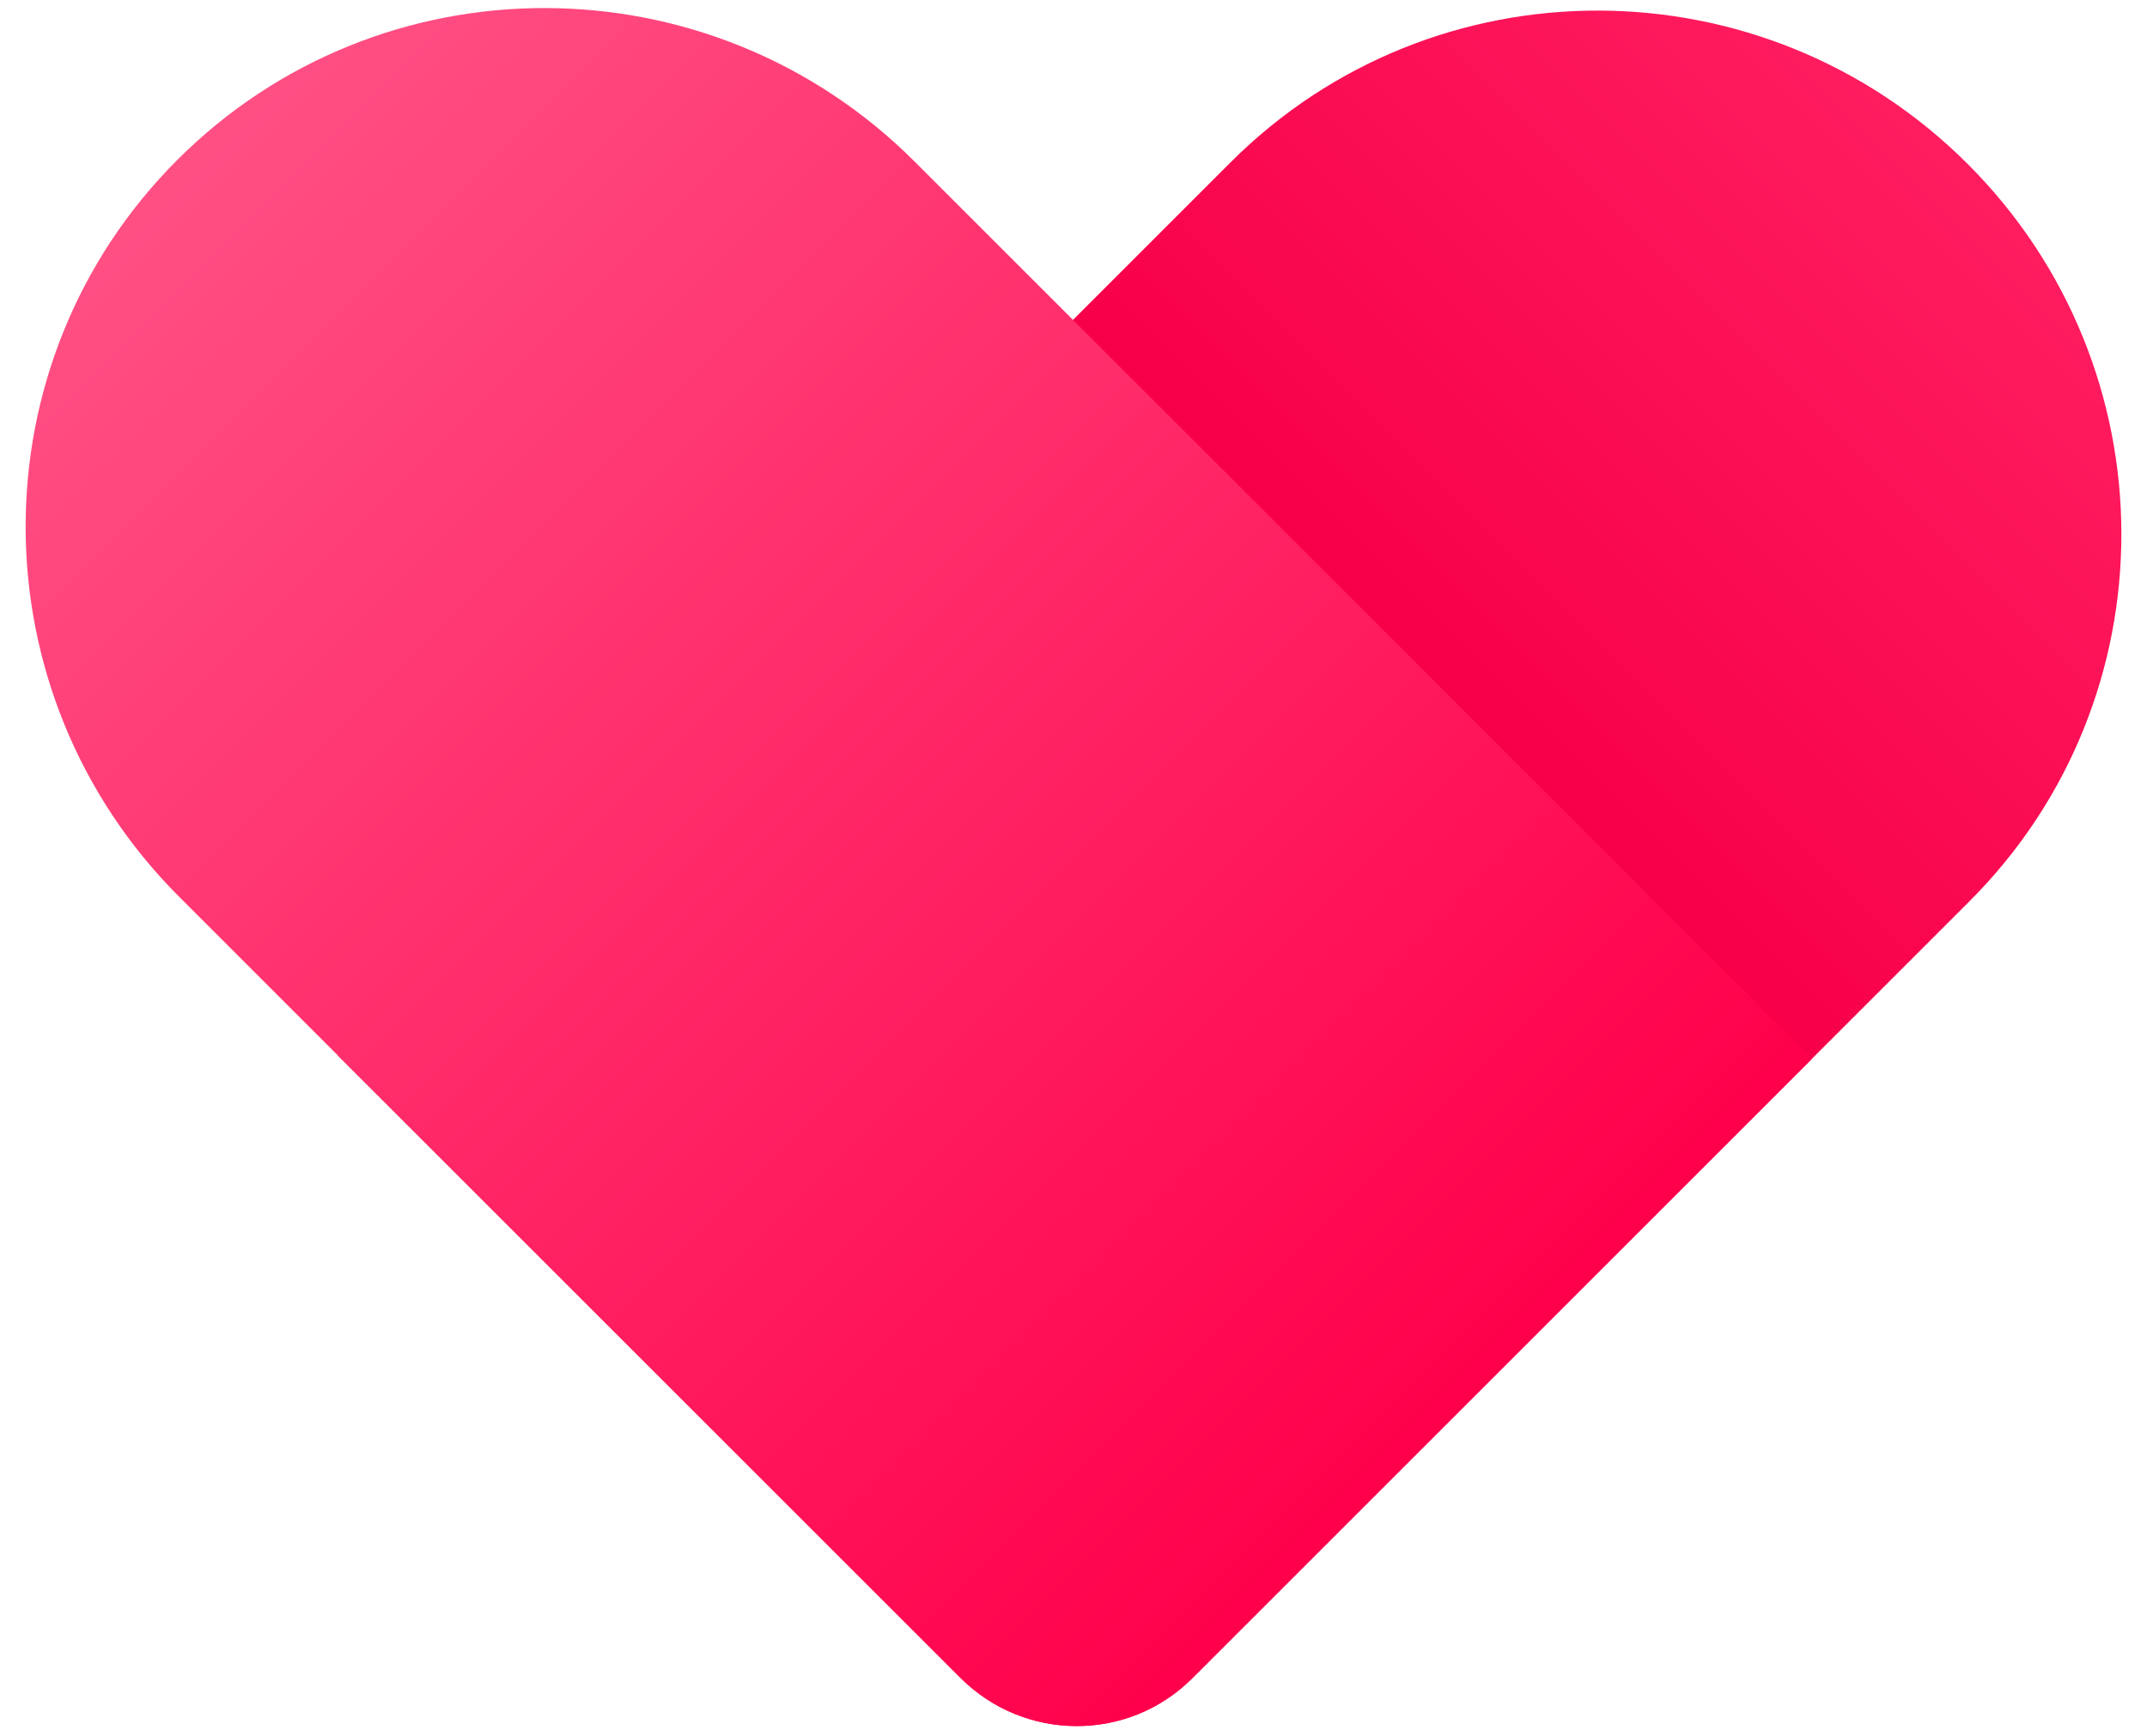 <?xml version="1.0" encoding="UTF-8"?>
<svg width="68px" height="55px" viewBox="0 0 68 55" version="1.1" xmlns="http://www.w3.org/2000/svg" xmlns:xlink="http://www.w3.org/1999/xlink">
    <!-- Generator: Sketch 46.2 (44496) - http://www.bohemiancoding.com/sketch -->
    <title>Group</title>
    <desc>Created with Sketch.</desc>
    <defs>
        <linearGradient x1="100%" y1="50%" x2="57.96%" y2="50%" id="linearGradient-1">
            <stop stop-color="#FF1D60" offset="0%"></stop>
            <stop stop-color="#F70049" offset="100%"></stop>
        </linearGradient>
        <linearGradient x1="50%" y1="0%" x2="50%" y2="100%" id="linearGradient-2">
            <stop stop-color="#FF5084" offset="0%"></stop>
            <stop stop-color="#FF004B" offset="100%"></stop>
        </linearGradient>
    </defs>
    <g id="Page-1" stroke="none" stroke-width="1" fill="none" fill-rule="evenodd">
        <g id="Desktop-HD" transform="translate(-480, -194)">
            <g id="Group" transform="translate(474, 190)">
                <g transform="translate(40, 20.806) rotate(-45) translate(-40, -20.806) translate(11.765, -7.566)">
                    <path d="M56.471,40.194 C56.471,31.053 49.096,23.643 40,23.643 L0,23.643 L0,51.543 C0,54.415 2.318,56.744 5.176,56.744 L40,56.744 C49.096,56.744 56.471,49.334 56.471,40.194 Z" id="Rectangle-Copy" fill="url(#linearGradient-1)"></path>
                    <path d="M16.471,0 C25.567,-1.67908751e-15 32.941,7.41 32.941,16.55 L32.941,56.744 L5.176,56.744 C2.318,56.744 3.5011253e-16,54.415 0,51.543 L0,16.55 C-1.11399441e-15,7.41 7.374,1.67908751e-15 16.471,0 Z" id="Rectangle" fill="url(#linearGradient-2)"></path>
                </g>
            </g>
        </g>
    </g>
</svg>